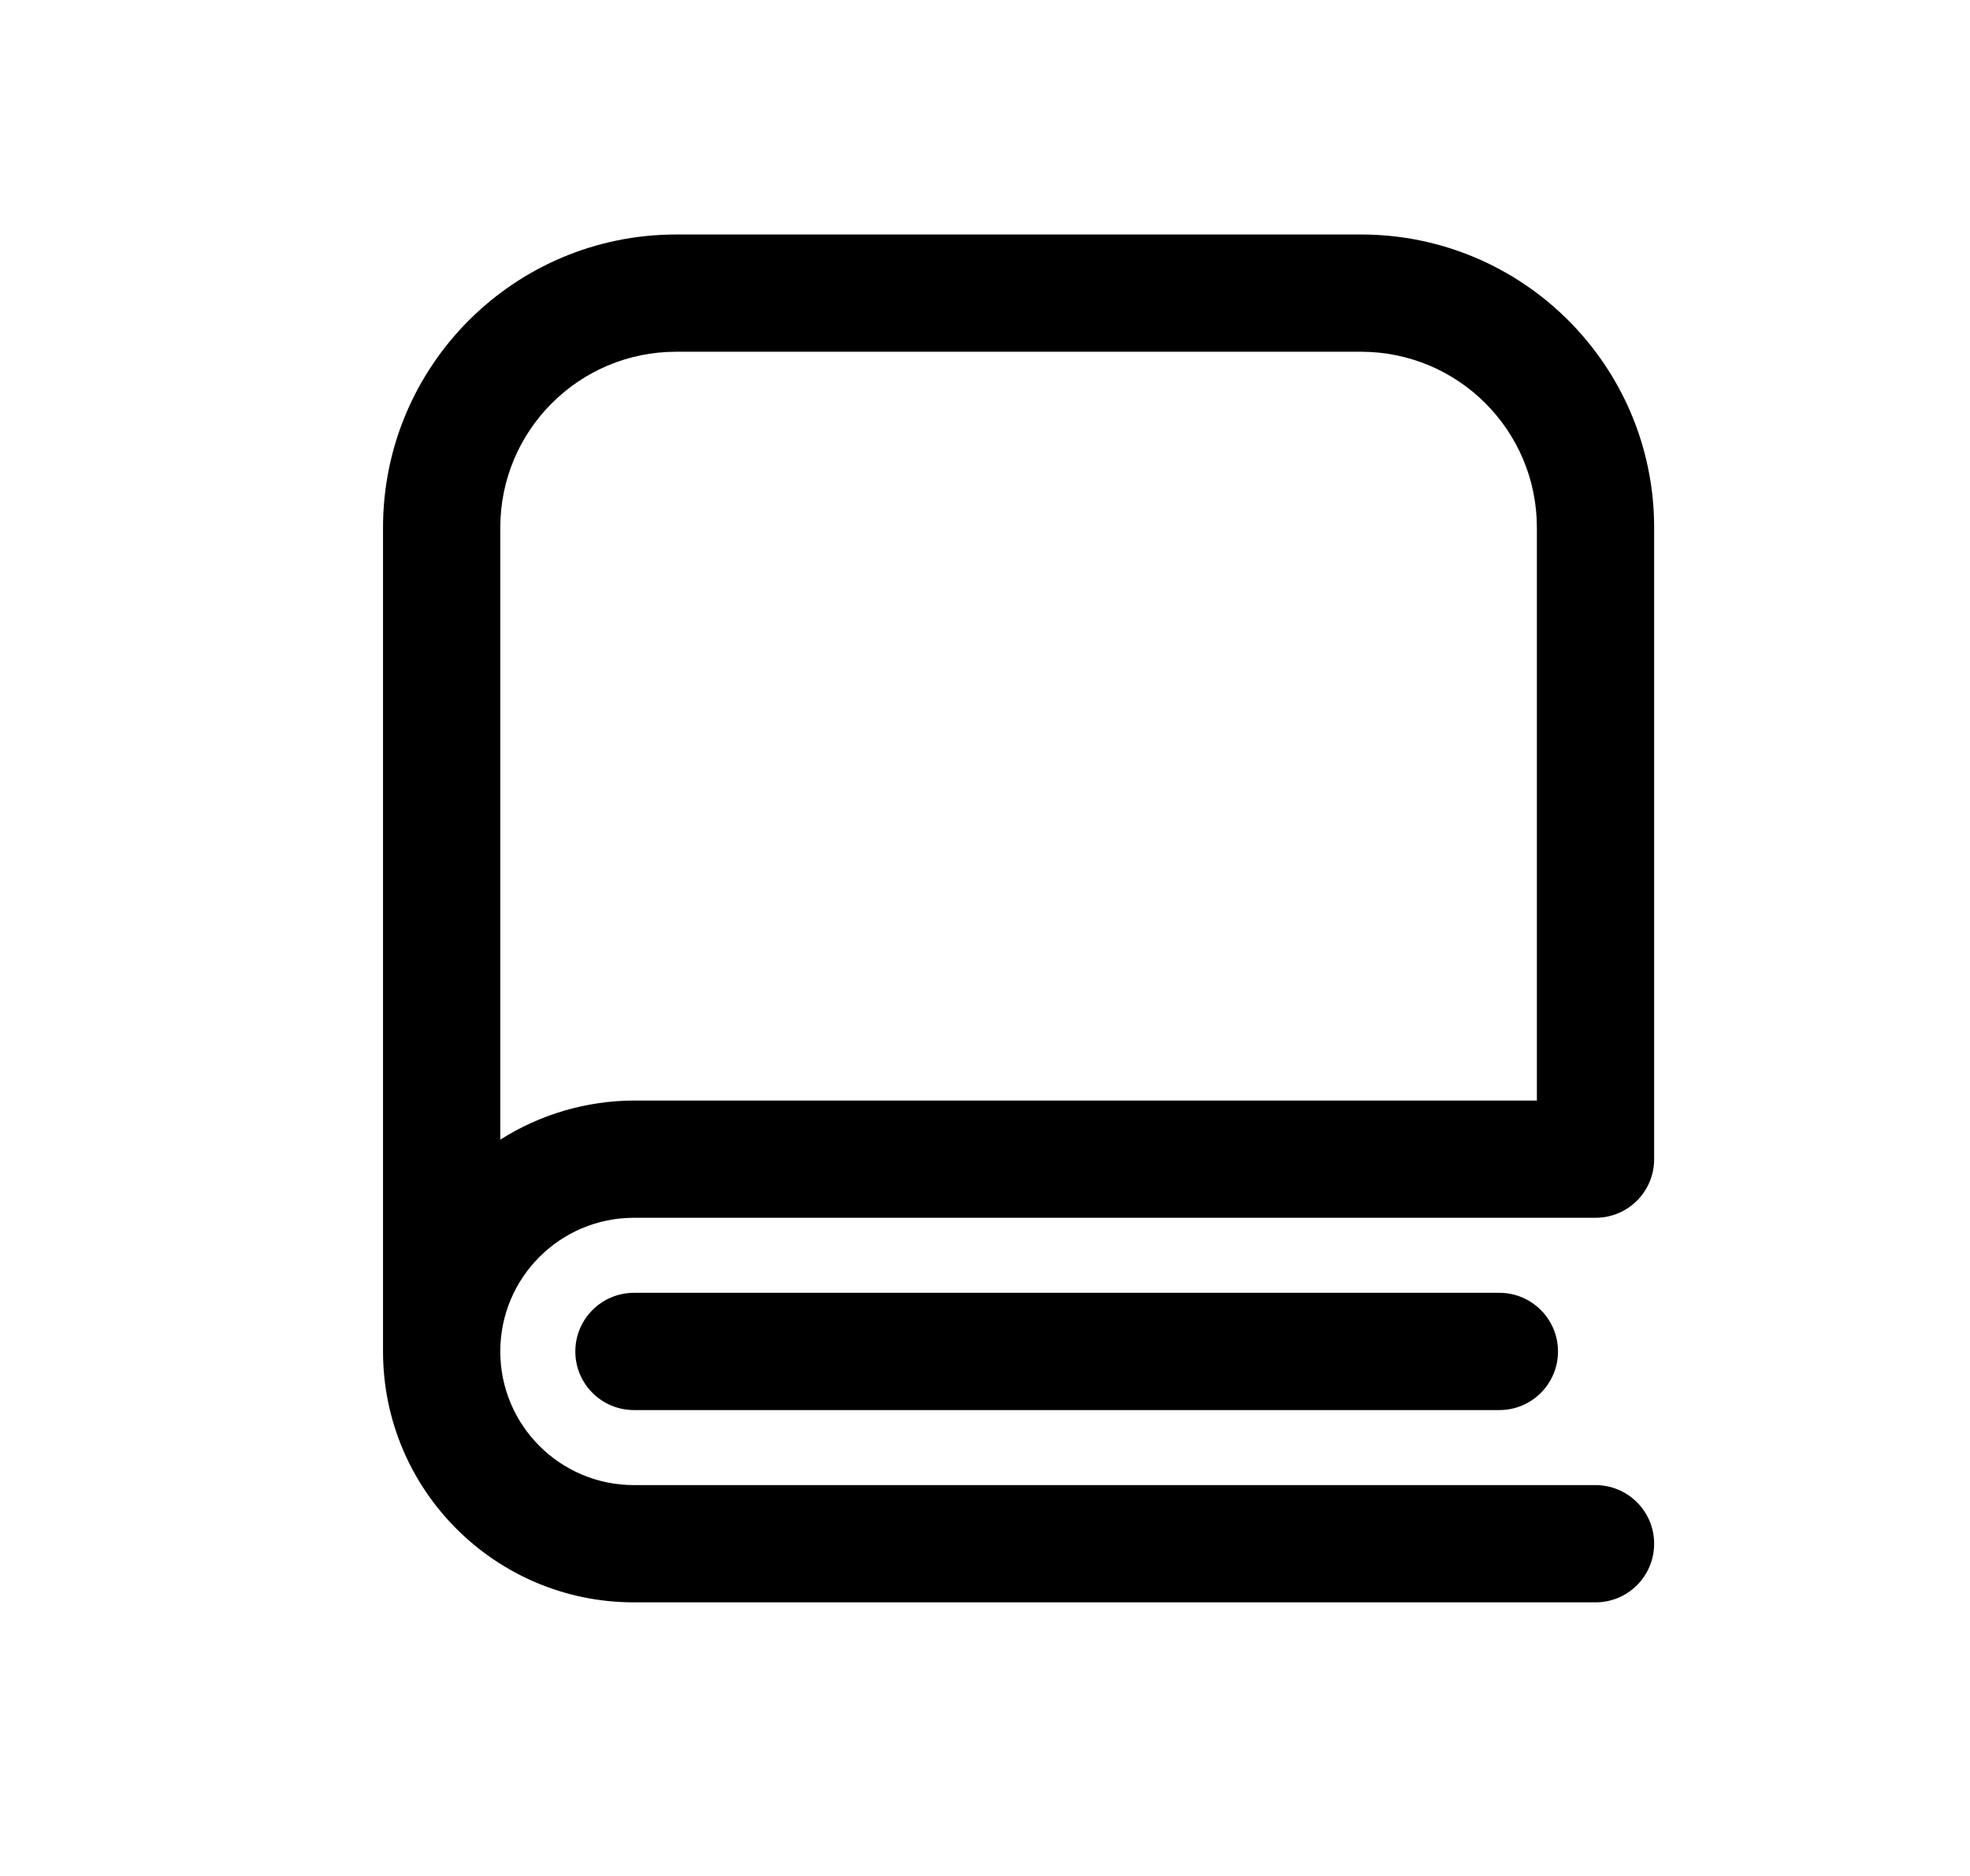 <svg width="21" height="20" viewBox="0 0 21 20" xmlns="http://www.w3.org/2000/svg">
    <path fill-rule="evenodd" clip-rule="evenodd"
        d="M17.633 12.358V5.625C17.633 3.899 16.234 2.5 14.508 2.5H7.208C5.482 2.5 4.083 3.899 4.083 5.625V14.408C4.083 15.886 5.281 17.083 6.758 17.083H17.008C17.354 17.083 17.633 16.803 17.633 16.458C17.633 16.113 17.354 15.833 17.008 15.833H6.758C5.971 15.833 5.333 15.195 5.333 14.408C5.333 13.621 5.971 12.983 6.758 12.983H17.008C17.354 12.983 17.633 12.704 17.633 12.358ZM5.333 12.15V5.625C5.333 4.589 6.173 3.75 7.208 3.75H14.508C15.544 3.75 16.383 4.589 16.383 5.625V11.733H6.758C6.253 11.735 5.759 11.879 5.333 12.15ZM6.133 14.408C6.133 14.063 6.413 13.783 6.758 13.783H15.983C16.328 13.783 16.608 14.063 16.608 14.408C16.608 14.754 16.328 15.033 15.983 15.033H6.758C6.413 15.033 6.133 14.754 6.133 14.408Z" />
</svg>